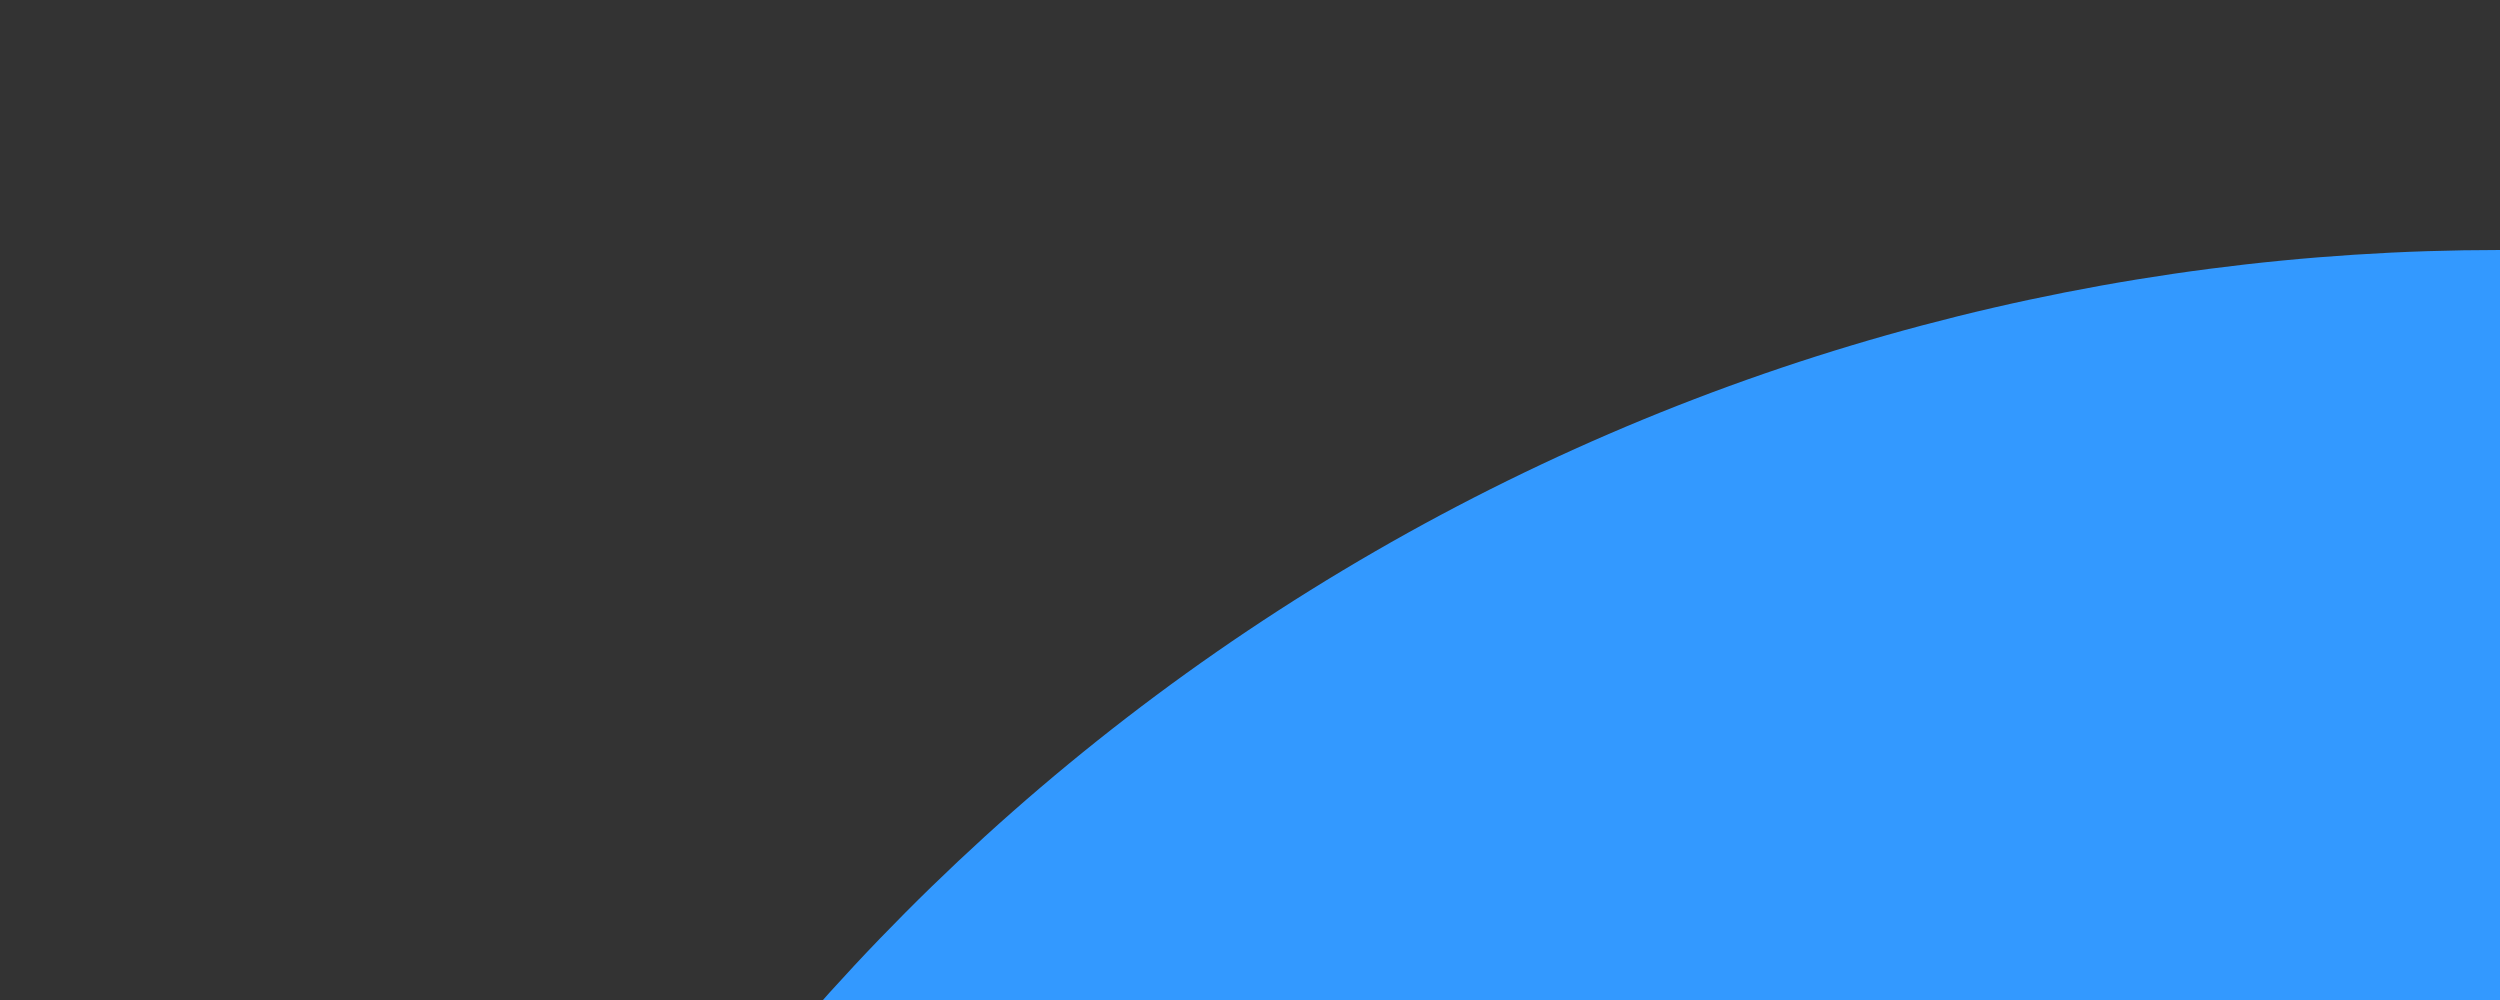 <svg xmlns="http://www.w3.org/2000/svg" width="100" height="40">
<rect width="100%" height="100%" fill="#333333" stroke="none"/>
<!-- Face -->
	<circle cx="100" cy="100" r="90" fill="#39F" />
<!-- Eyes -->
	<circle cx="70" cy="80" r="20" fill="white" />
	<circle cx="130" cy="80" r="20" fill="white" />
	<circle cx="65" cy="75" r="10" fill="black" />
	<circle cx="125" cy="75" r="10" fill="black" />
<!-- Smile -->
	<path d="M 50 140 A 60 60 0 0 0 150 140" stroke="white" stroke-width="3"  fill="none"/>
</svg>
